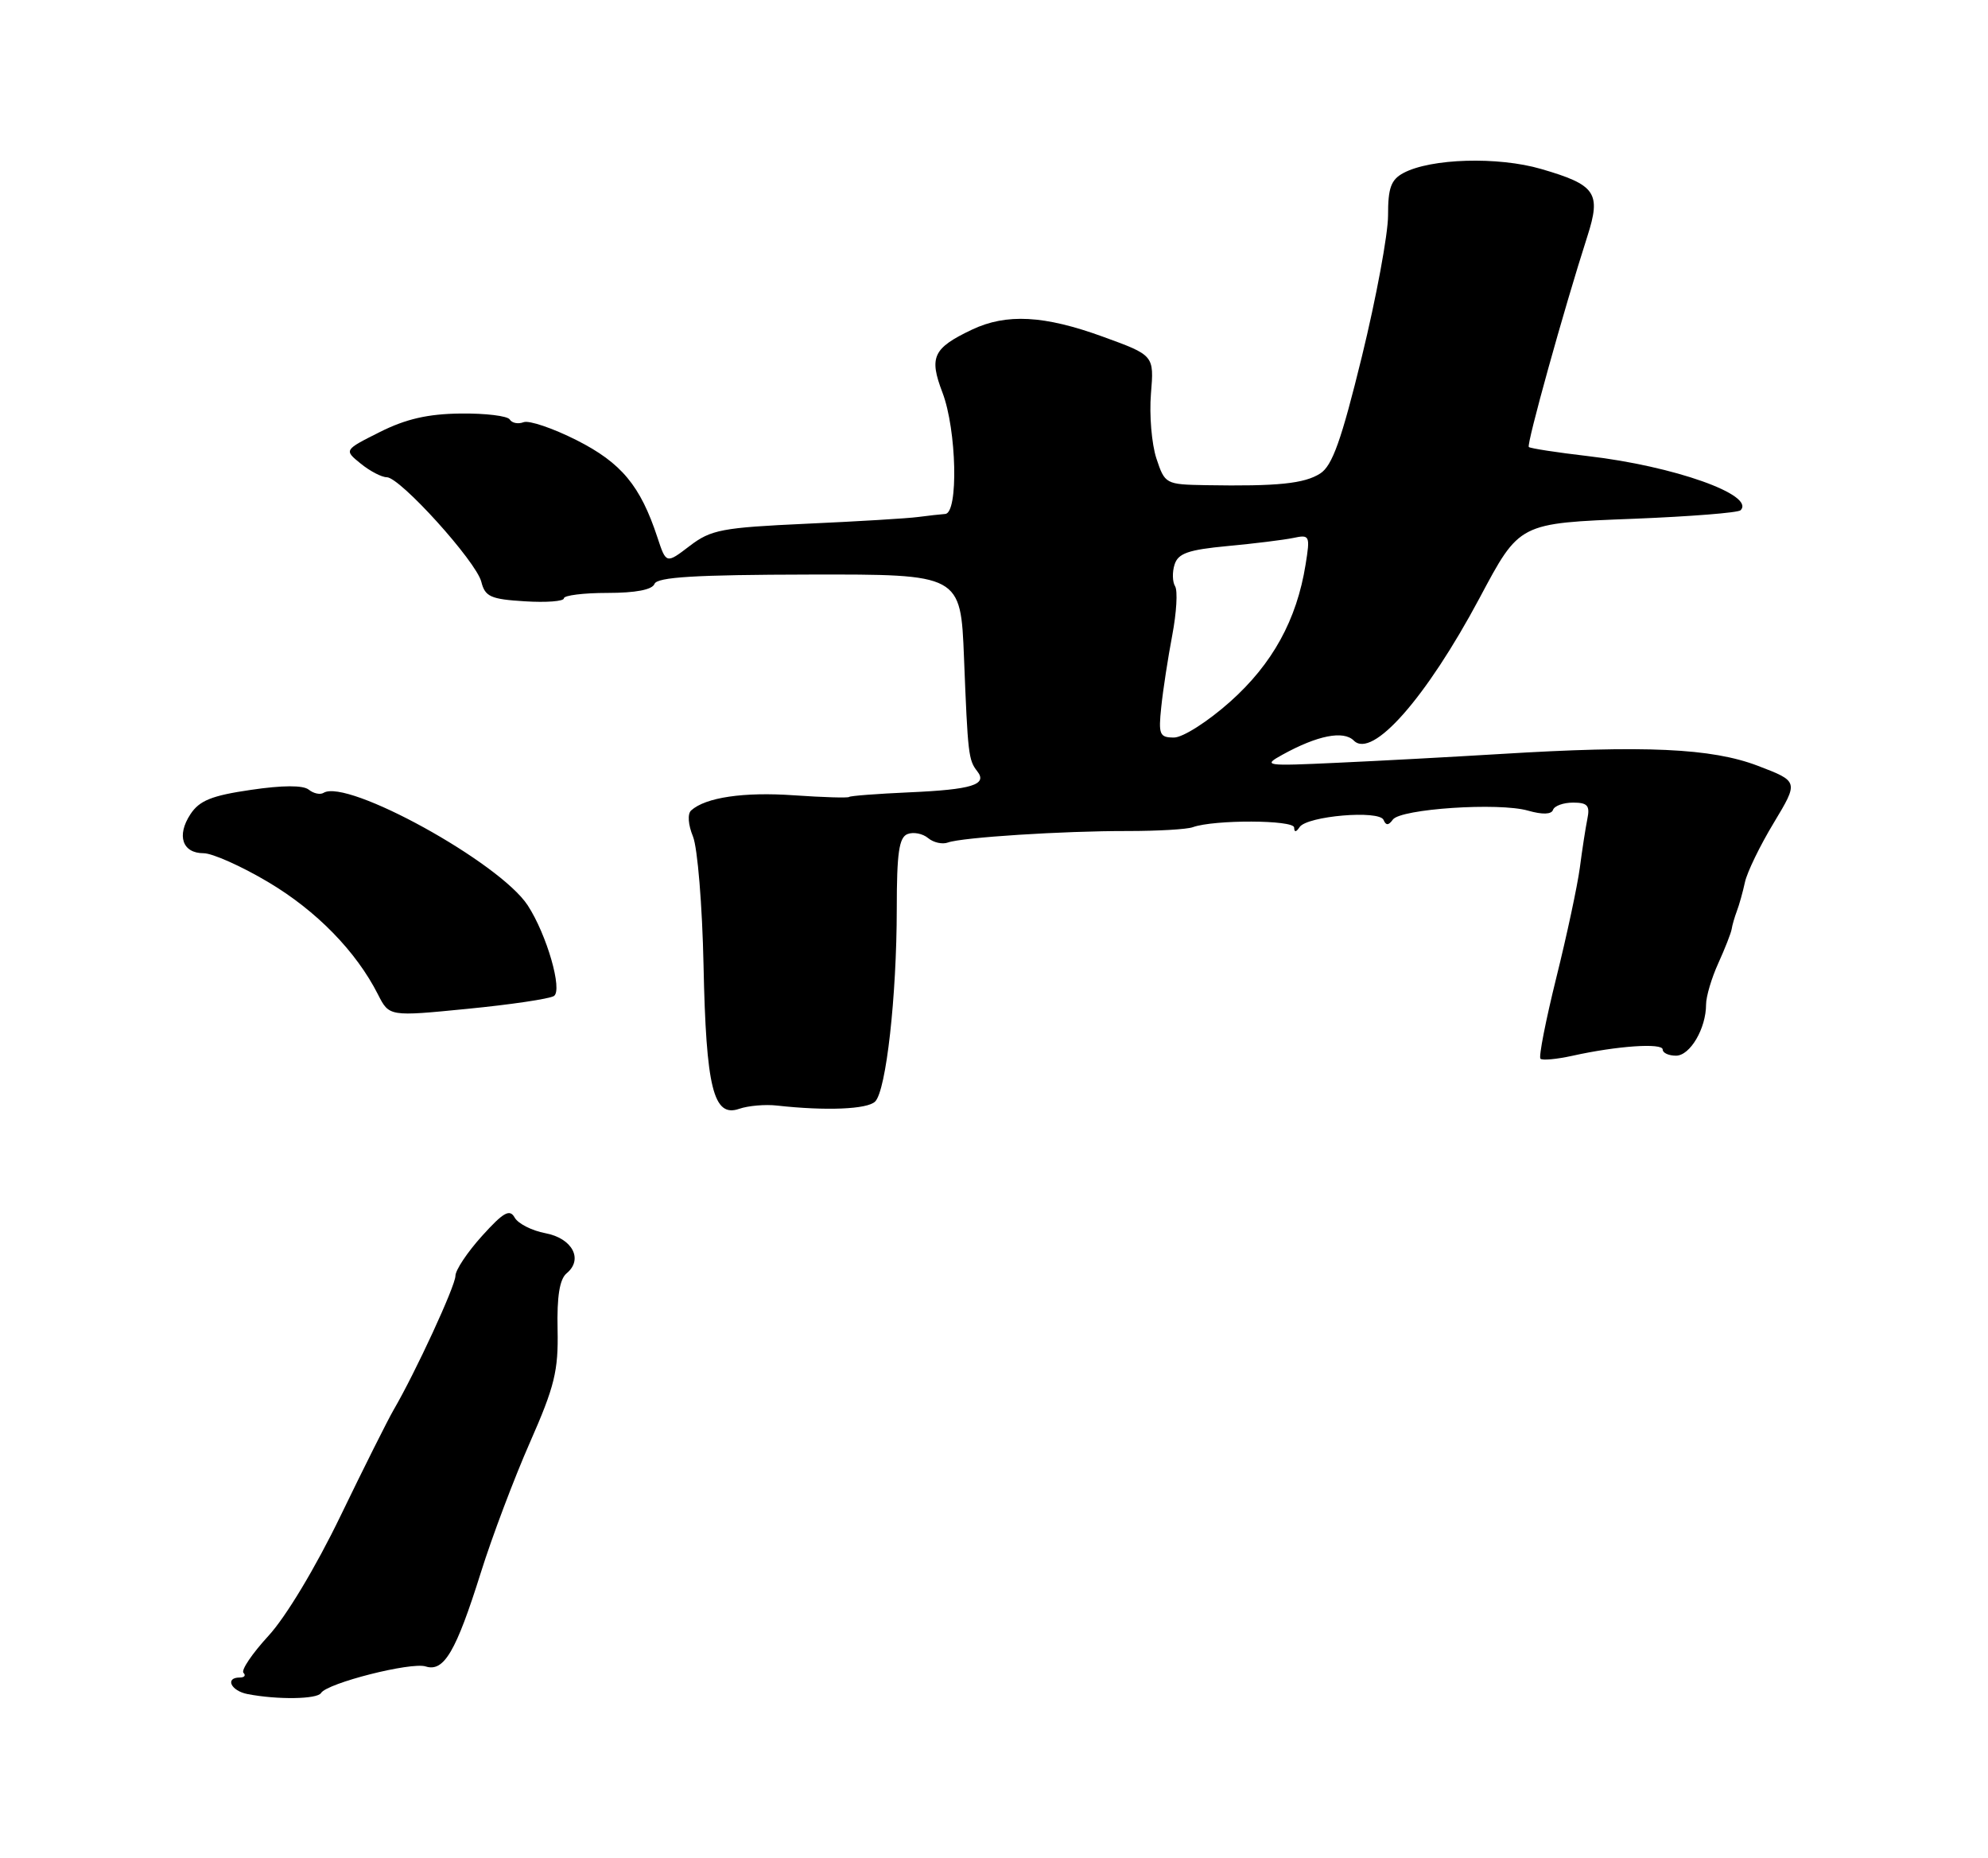<?xml version="1.0" encoding="UTF-8" standalone="no"?>
<!DOCTYPE svg PUBLIC "-//W3C//DTD SVG 1.1//EN" "http://www.w3.org/Graphics/SVG/1.1/DTD/svg11.dtd" >
<svg xmlns="http://www.w3.org/2000/svg" xmlns:xlink="http://www.w3.org/1999/xlink" version="1.1" viewBox="0 0 275 257">
 <g >
 <path fill="currentColor"
d=" M 44.41 234.14 C 45.26 232.77 56.87 229.82 58.89 230.47 C 61.41 231.27 63.08 228.42 66.51 217.50 C 68.06 212.55 71.12 204.45 73.30 199.50 C 76.72 191.74 77.25 189.59 77.13 183.88 C 77.03 179.27 77.41 176.90 78.39 176.09 C 80.72 174.16 79.17 171.25 75.44 170.55 C 73.58 170.20 71.67 169.23 71.20 168.40 C 70.51 167.16 69.66 167.63 66.67 170.94 C 64.65 173.18 63.00 175.65 63.00 176.45 C 63.00 177.83 57.48 189.79 54.44 195.00 C 53.64 196.38 50.34 202.96 47.11 209.64 C 43.67 216.76 39.54 223.63 37.13 226.24 C 34.88 228.69 33.32 230.99 33.68 231.35 C 34.04 231.71 33.81 232.00 33.17 232.00 C 31.07 232.00 31.94 233.85 34.25 234.29 C 38.39 235.09 43.88 235.01 44.41 234.14 Z  M 107.50 152.90 C 114.26 153.65 119.98 153.42 121.06 152.34 C 122.58 150.82 124.04 137.81 124.05 125.71 C 124.05 117.97 124.36 115.80 125.54 115.35 C 126.36 115.03 127.64 115.28 128.39 115.91 C 129.13 116.53 130.37 116.80 131.12 116.52 C 133.05 115.81 147.04 114.91 156.00 114.93 C 160.12 114.93 164.18 114.70 165.00 114.40 C 167.94 113.34 179.00 113.38 179.02 114.45 C 179.03 115.13 179.29 115.11 179.77 114.39 C 180.79 112.85 190.81 111.99 191.39 113.40 C 191.72 114.19 192.08 114.17 192.67 113.35 C 193.75 111.86 207.34 110.95 211.37 112.11 C 213.37 112.68 214.62 112.64 214.83 112.00 C 215.02 111.45 216.26 111.00 217.60 111.00 C 219.60 111.00 219.96 111.41 219.58 113.25 C 219.33 114.49 218.86 117.53 218.54 120.00 C 218.21 122.47 216.75 129.33 215.28 135.23 C 213.82 141.13 212.83 146.16 213.09 146.42 C 213.34 146.68 215.34 146.49 217.53 146.01 C 223.68 144.64 230.00 144.21 230.00 145.15 C 230.00 145.62 230.83 146.00 231.84 146.00 C 233.79 146.00 236.00 142.24 236.00 138.92 C 236.00 137.83 236.76 135.26 237.69 133.22 C 238.62 131.17 239.45 129.05 239.54 128.50 C 239.62 127.95 239.95 126.83 240.26 126.00 C 240.58 125.17 241.08 123.38 241.38 122.00 C 241.68 120.62 243.47 116.93 245.37 113.79 C 248.81 108.07 248.81 108.07 243.16 105.91 C 236.76 103.47 227.54 103.05 207.50 104.28 C 200.90 104.68 190.78 105.23 185.00 105.49 C 174.95 105.96 174.62 105.91 177.41 104.37 C 182.26 101.70 185.85 100.99 187.28 102.43 C 189.84 104.98 197.27 96.55 204.65 82.74 C 210.24 72.26 210.03 72.37 226.11 71.74 C 233.83 71.43 240.43 70.91 240.77 70.57 C 242.87 68.47 231.57 64.46 219.67 63.08 C 215.36 62.58 211.68 62.01 211.48 61.82 C 211.14 61.47 216.32 42.83 219.58 32.68 C 221.51 26.67 220.76 25.57 213.19 23.37 C 207.22 21.63 197.92 21.90 194.13 23.93 C 192.42 24.85 192.00 25.99 192.01 29.79 C 192.01 32.38 190.38 41.16 188.39 49.31 C 185.55 60.90 184.30 64.41 182.63 65.48 C 180.44 66.89 176.73 67.27 166.83 67.10 C 161.23 67.00 161.14 66.95 159.96 63.39 C 159.31 61.40 158.97 57.38 159.21 54.46 C 159.65 49.14 159.65 49.14 152.58 46.57 C 144.45 43.61 139.22 43.33 134.45 45.59 C 129.07 48.15 128.49 49.37 130.37 54.29 C 132.34 59.46 132.60 70.96 130.75 71.08 C 130.06 71.13 128.38 71.32 127.00 71.50 C 125.62 71.69 118.69 72.11 111.58 72.43 C 99.85 72.97 98.36 73.25 95.41 75.50 C 92.15 77.99 92.15 77.99 90.94 74.32 C 88.58 67.16 85.95 64.01 79.77 60.88 C 76.48 59.22 73.18 58.10 72.43 58.39 C 71.68 58.68 70.81 58.51 70.51 58.01 C 70.20 57.52 67.15 57.15 63.73 57.19 C 59.19 57.24 56.15 57.94 52.54 59.75 C 47.58 62.24 47.58 62.24 49.90 64.12 C 51.18 65.16 52.80 66.00 53.50 66.00 C 55.34 66.00 65.87 77.65 66.58 80.46 C 67.10 82.52 67.86 82.87 72.59 83.16 C 75.57 83.35 78.00 83.16 78.00 82.75 C 78.00 82.34 80.71 82.00 84.03 82.00 C 87.93 82.00 90.23 81.56 90.54 80.75 C 90.91 79.81 96.16 79.49 111.96 79.46 C 132.89 79.42 132.89 79.42 133.35 90.96 C 133.88 104.35 133.97 105.11 135.18 106.66 C 136.65 108.52 134.45 109.20 125.77 109.58 C 121.35 109.78 117.60 110.06 117.45 110.22 C 117.30 110.37 113.87 110.27 109.84 109.99 C 102.89 109.50 97.60 110.28 95.61 112.08 C 95.08 112.55 95.19 114.06 95.86 115.69 C 96.49 117.24 97.15 125.25 97.32 133.50 C 97.67 150.48 98.69 154.59 102.25 153.35 C 103.49 152.92 105.85 152.71 107.50 152.90 Z  M 76.62 137.75 C 77.86 136.97 75.64 129.26 73.00 125.21 C 69.12 119.27 48.01 107.64 44.76 109.65 C 44.29 109.94 43.37 109.74 42.71 109.21 C 41.93 108.58 39.08 108.59 34.70 109.24 C 29.27 110.03 27.58 110.72 26.34 112.61 C 24.40 115.56 25.23 118.00 28.16 118.00 C 29.38 118.00 33.42 119.80 37.13 122.01 C 43.78 125.96 49.27 131.58 52.29 137.54 C 53.84 140.59 53.84 140.59 64.67 139.52 C 70.63 138.94 76.00 138.14 76.62 137.75 Z  M 160.64 97.75 C 160.88 95.41 161.57 90.95 162.16 87.84 C 162.75 84.73 162.93 81.69 162.55 81.08 C 162.18 80.48 162.14 79.12 162.48 78.07 C 162.97 76.52 164.39 76.03 169.79 75.52 C 173.48 75.18 177.57 74.67 178.89 74.40 C 181.18 73.91 181.25 74.06 180.60 78.09 C 179.38 85.72 176.02 91.83 170.16 97.05 C 167.06 99.81 163.62 102.00 162.40 102.00 C 160.40 102.00 160.23 101.60 160.64 97.75 Z "/>
</g>
</svg>